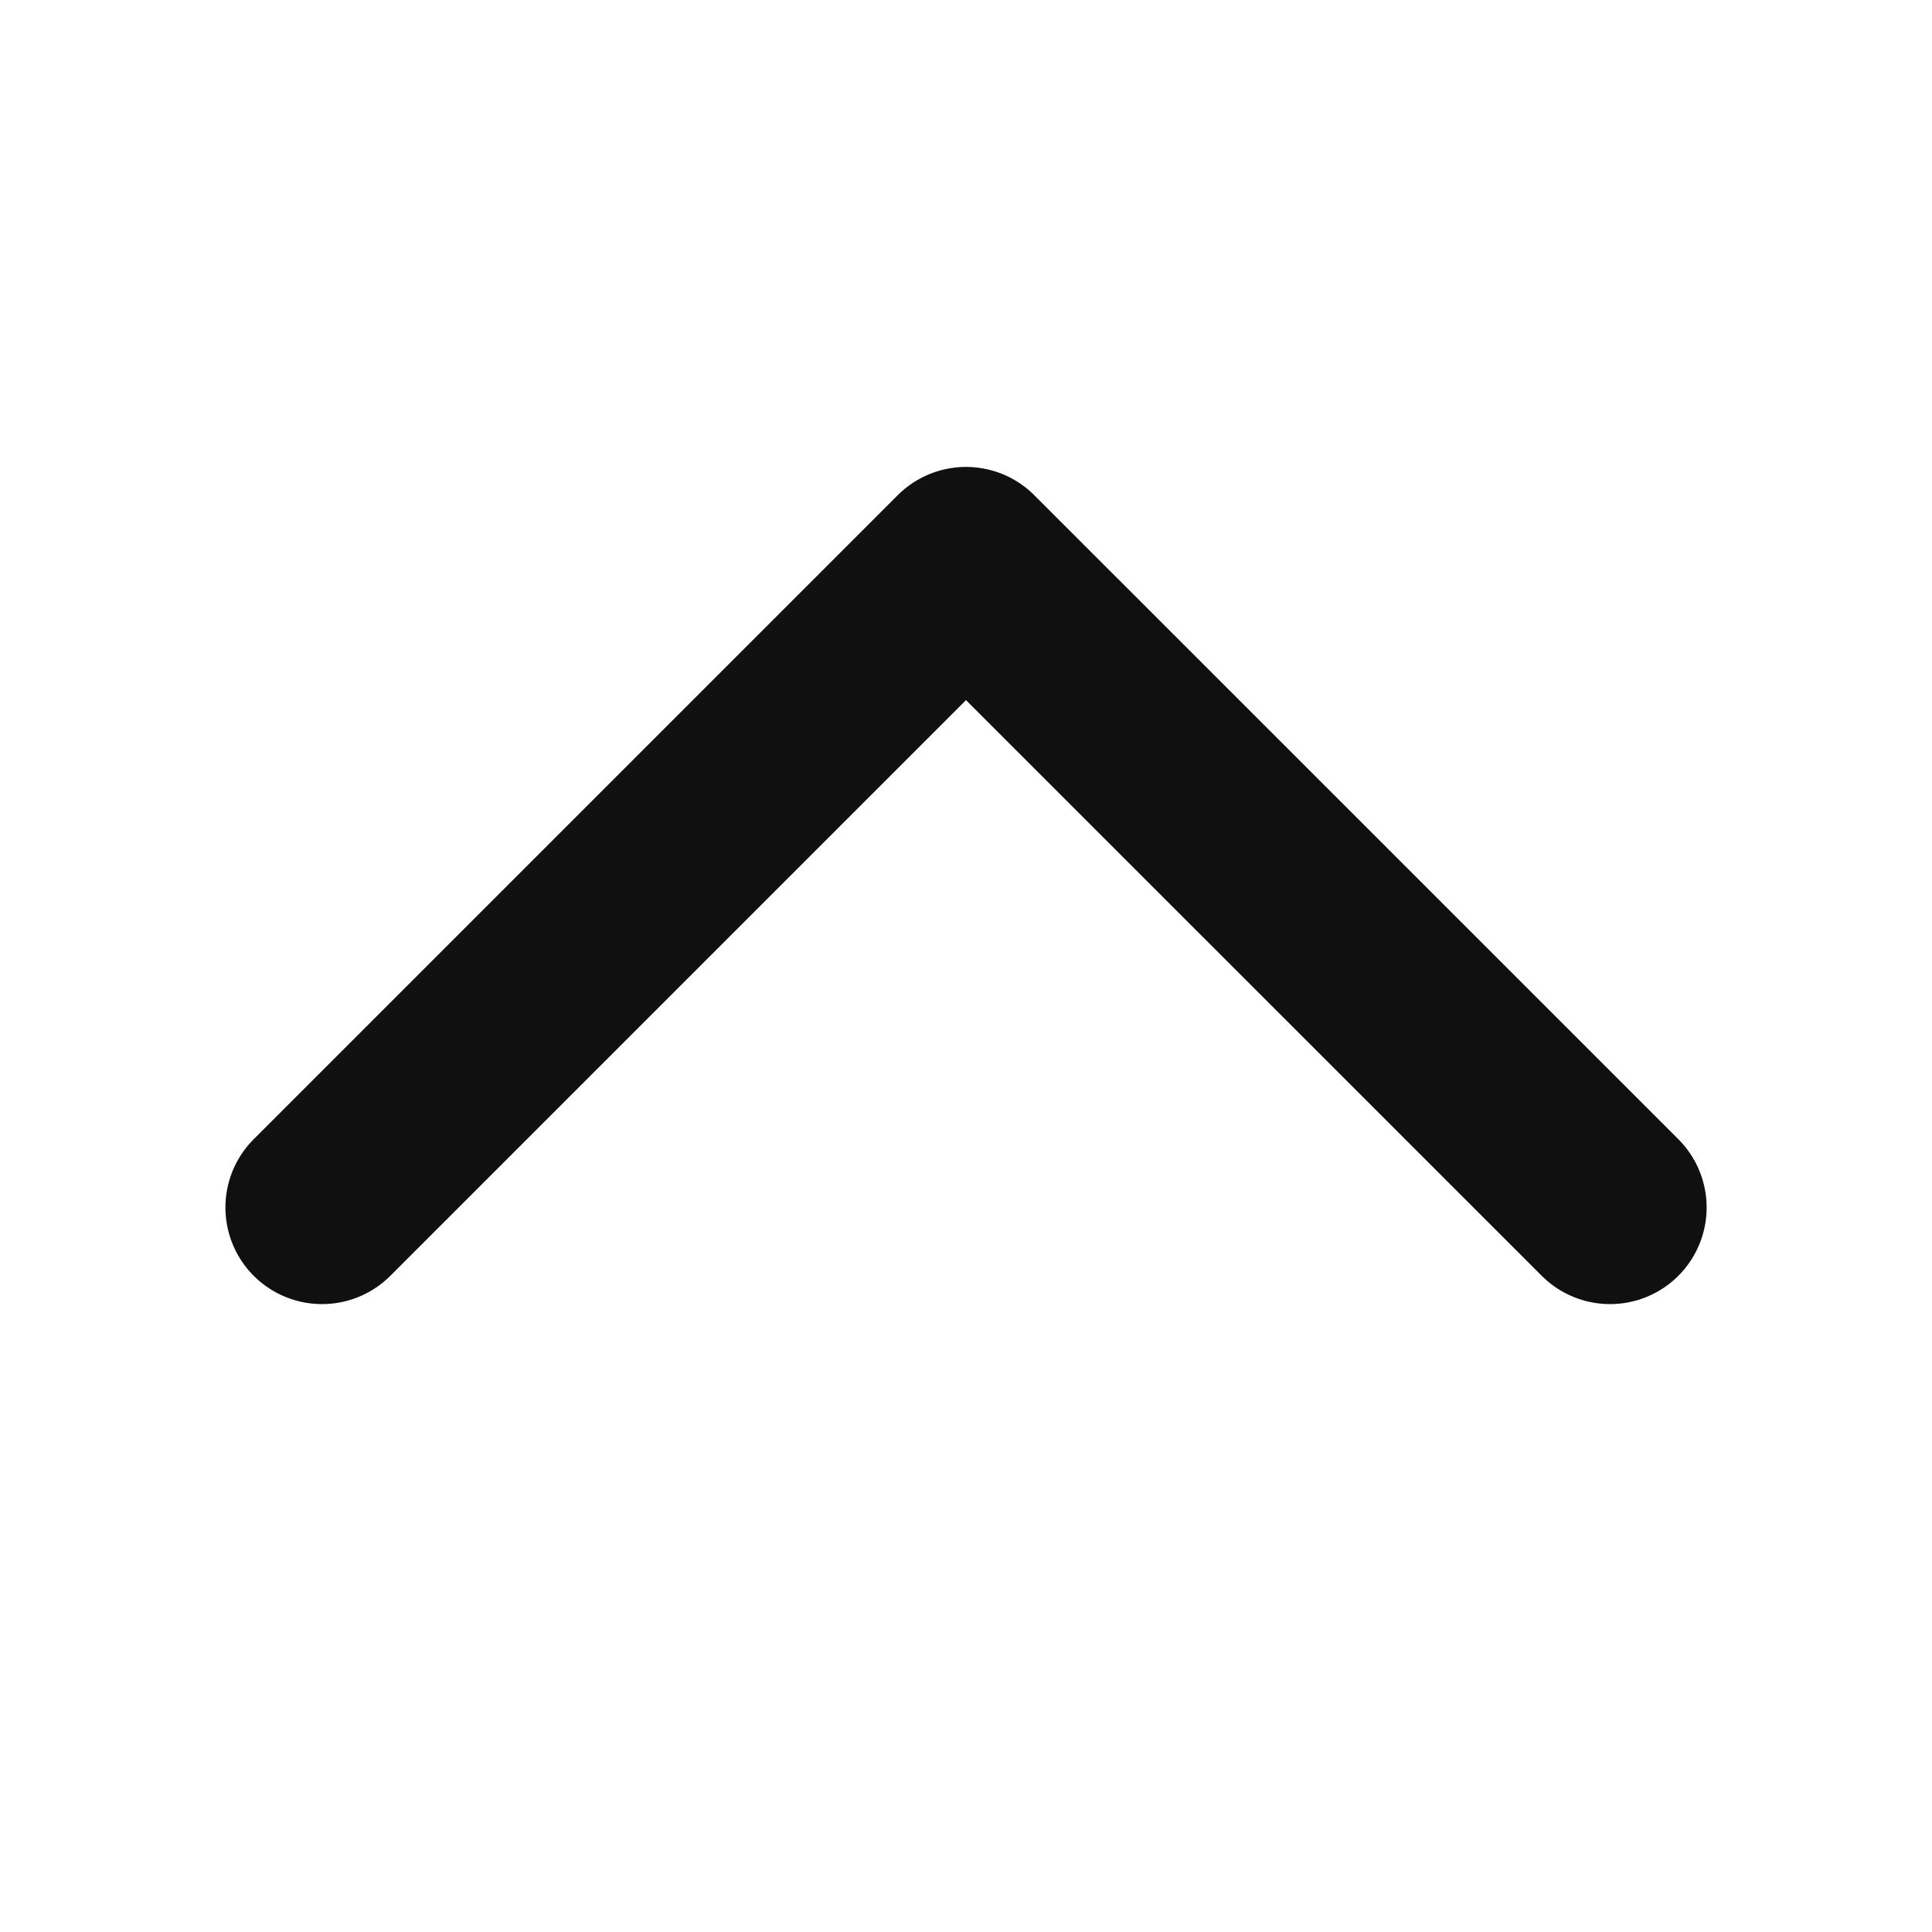 <svg width="40" height="40" viewBox="0 0 40 40" fill="none" xmlns="http://www.w3.org/2000/svg">
<path d="M33.334 25L20 11.667L6.667 25" stroke="#101010" stroke-width="4" stroke-linecap="round" stroke-linejoin="round"/>
</svg>
